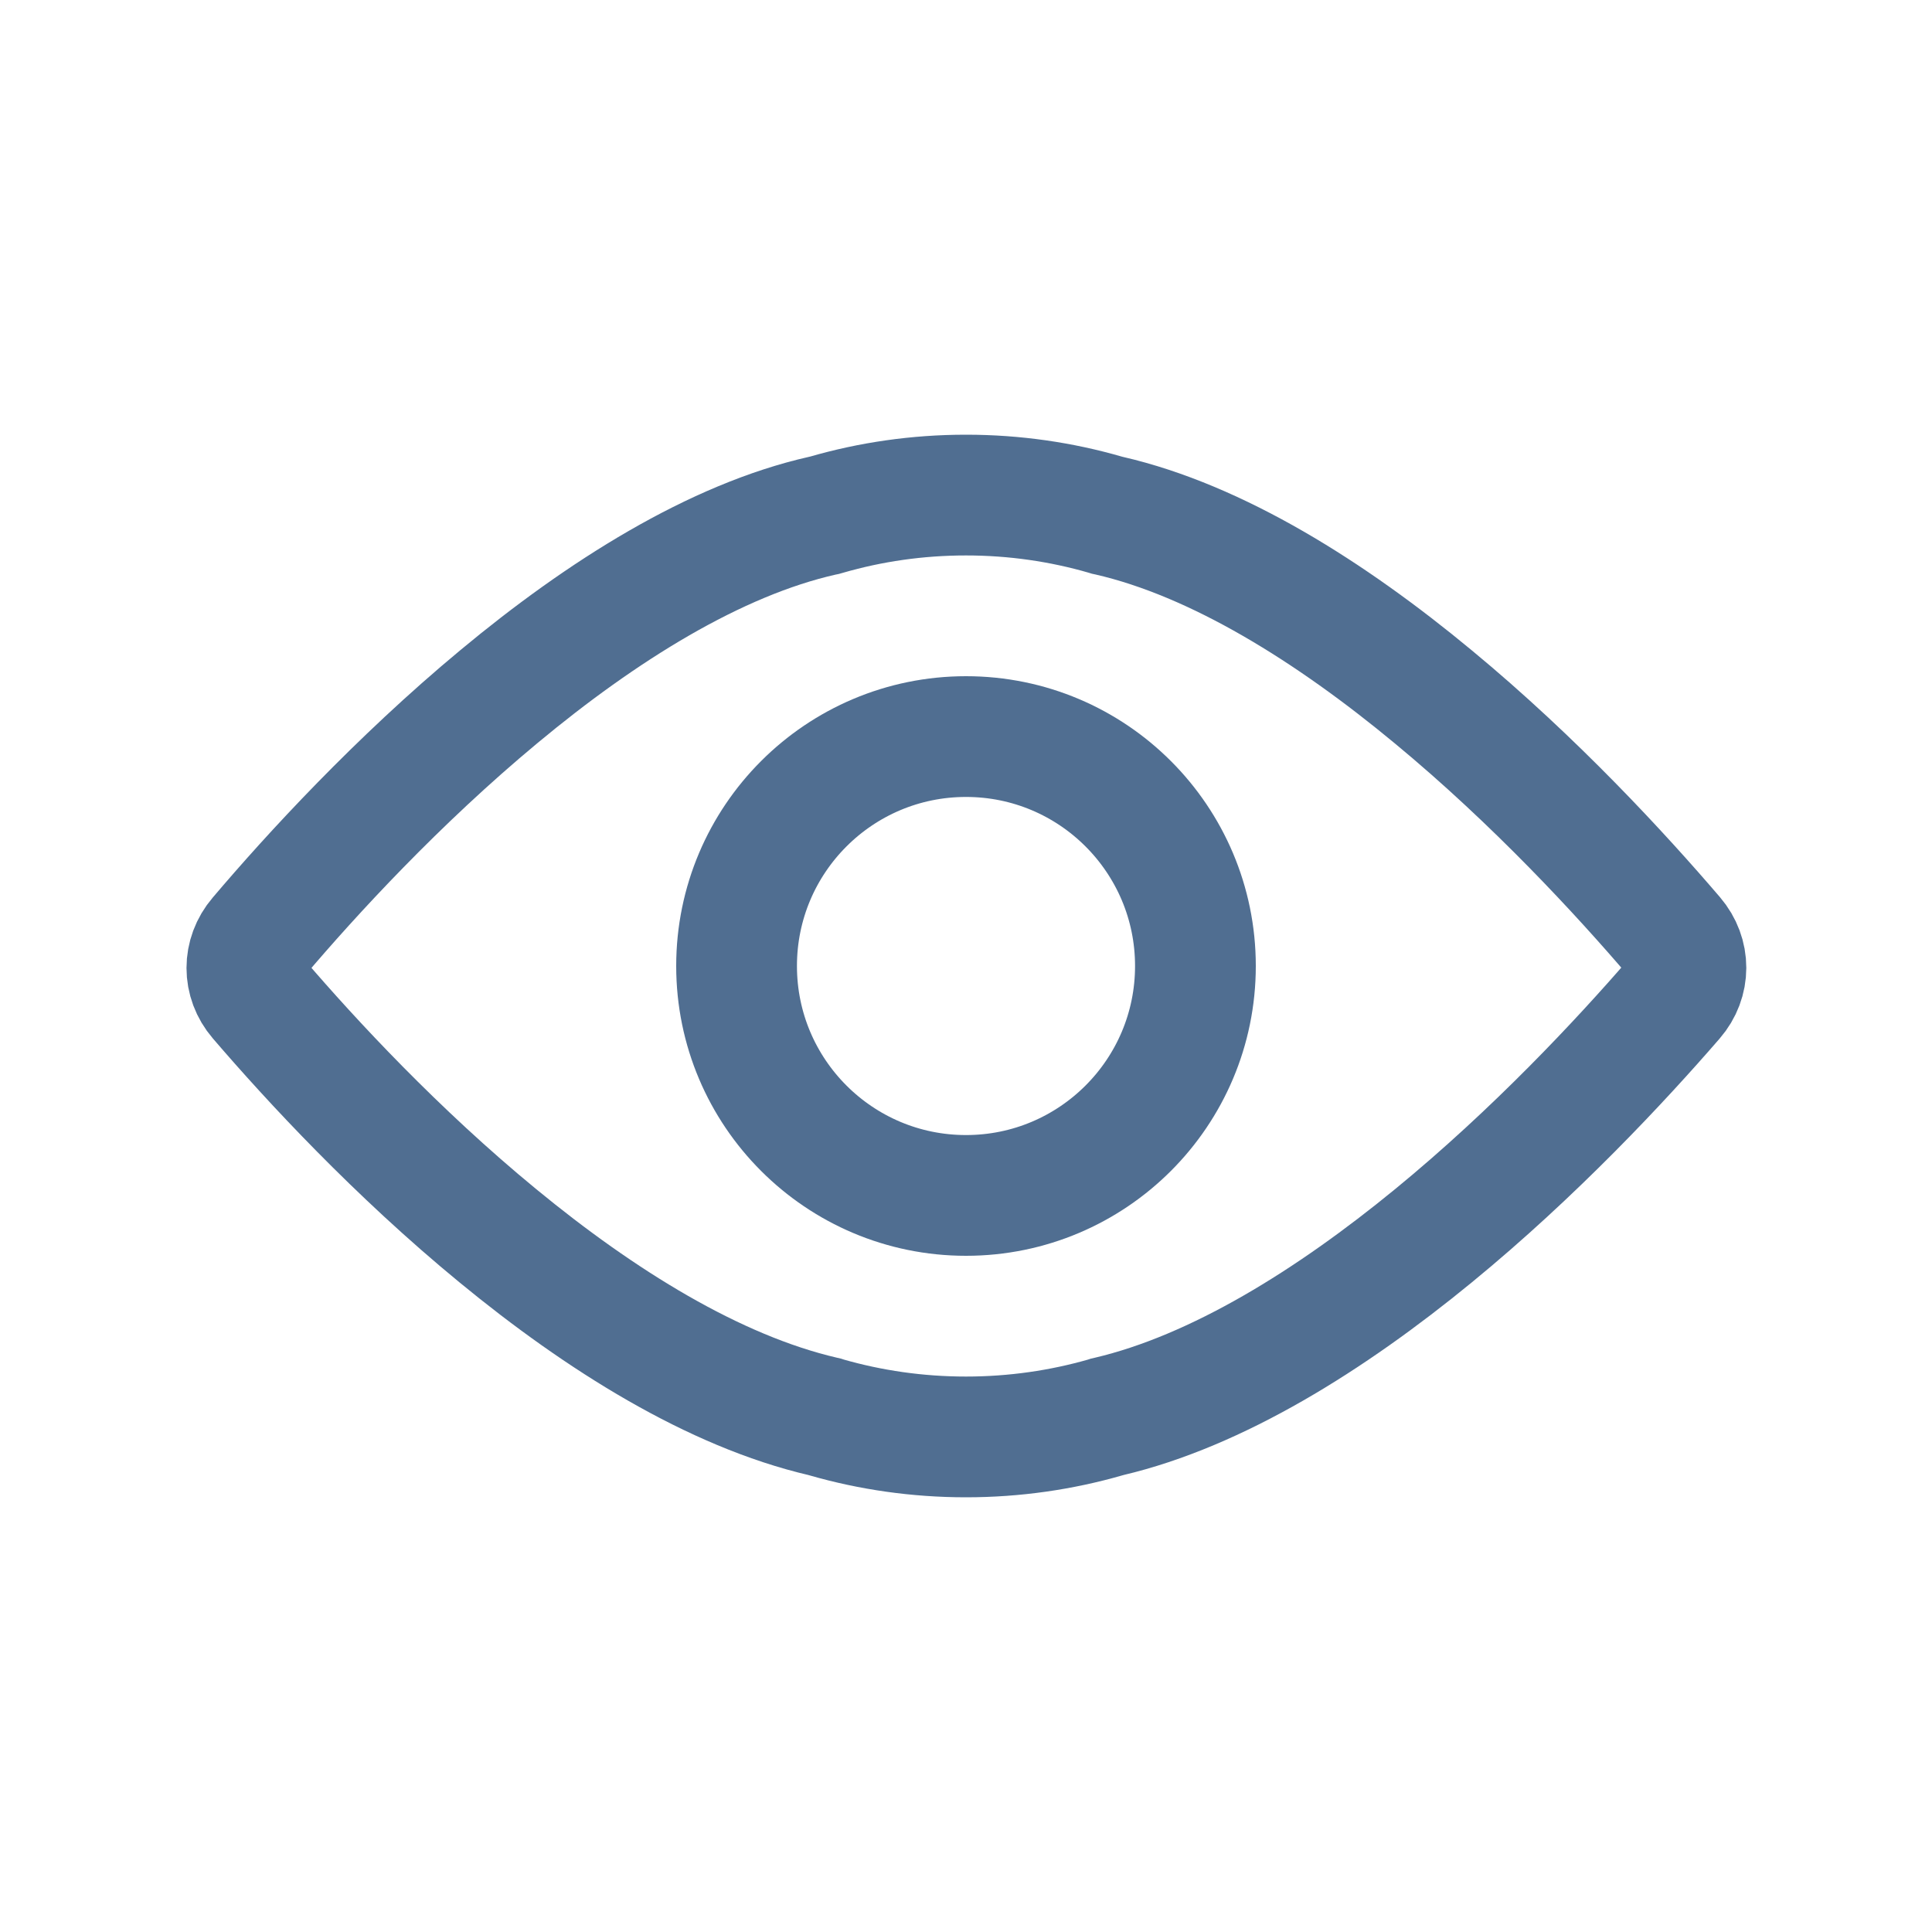 <svg width="16" height="16" viewBox="0 0 16 16" fill="none" xmlns="http://www.w3.org/2000/svg">
<circle cx="8" cy="8" r="1.9" stroke="#506E91"/>
<path d="M9.156 4.263L9.169 4.267L9.183 4.27C10.08 4.476 11.021 5.067 11.871 5.772C12.714 6.469 13.425 7.242 13.864 7.755C13.995 7.908 13.995 8.122 13.863 8.274C13.423 8.782 12.712 9.545 11.87 10.235C11.02 10.932 10.079 11.52 9.181 11.731L9.168 11.734L9.156 11.738C8.79 11.843 8.402 11.9 8 11.9C7.597 11.9 7.209 11.843 6.843 11.738L6.831 11.734L6.818 11.731C5.911 11.52 4.97 10.931 4.123 10.234C3.283 9.544 2.577 8.781 2.142 8.274C2.012 8.123 2.012 7.91 2.142 7.758C2.579 7.243 3.291 6.467 4.133 5.768C4.983 5.061 5.922 4.471 6.814 4.27L6.829 4.267L6.843 4.263C7.209 4.157 7.597 4.1 8 4.1C8.402 4.1 8.79 4.157 9.156 4.263Z" stroke="#506E91"/>
</svg>

